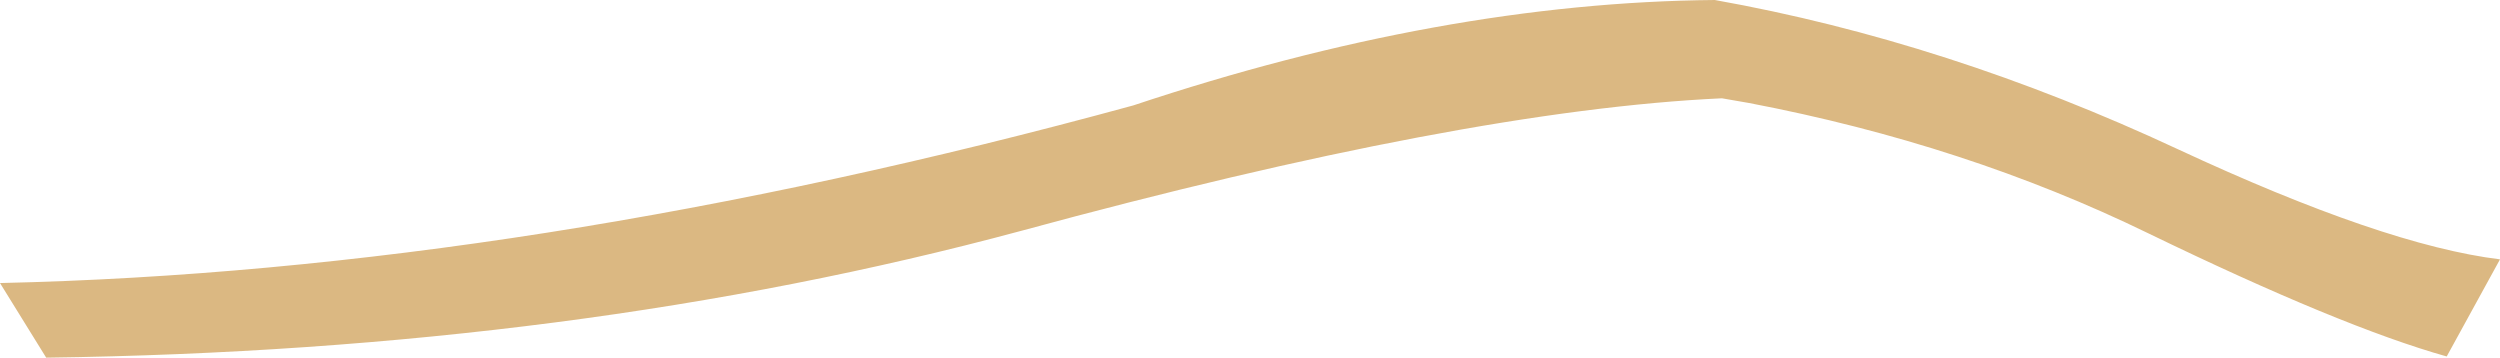 <?xml version="1.0" encoding="UTF-8" standalone="no"?>
<svg xmlns:xlink="http://www.w3.org/1999/xlink" height="15.1px" width="105.55px" xmlns="http://www.w3.org/2000/svg">
  <g transform="matrix(1.0, 0.0, 0.0, 1.0, 52.75, 7.55)">
    <path d="M-50.8 7.55 L-52.75 4.4 Q-30.5 3.9 -4.9 -3.1 8.15 -7.45 19.65 -7.55 29.45 -5.8 39.2 -1.25 47.9 2.8 52.8 3.4 L50.55 7.5 Q46.1 6.25 37.95 2.3 30.25 -1.45 21.1 -3.2 L19.95 -3.4 Q9.1 -2.9 -9.65 2.2 -28.4 7.25 -50.8 7.55" fill="#dbb882" fill-rule="evenodd" stroke="none"/>
  </g>
</svg>
